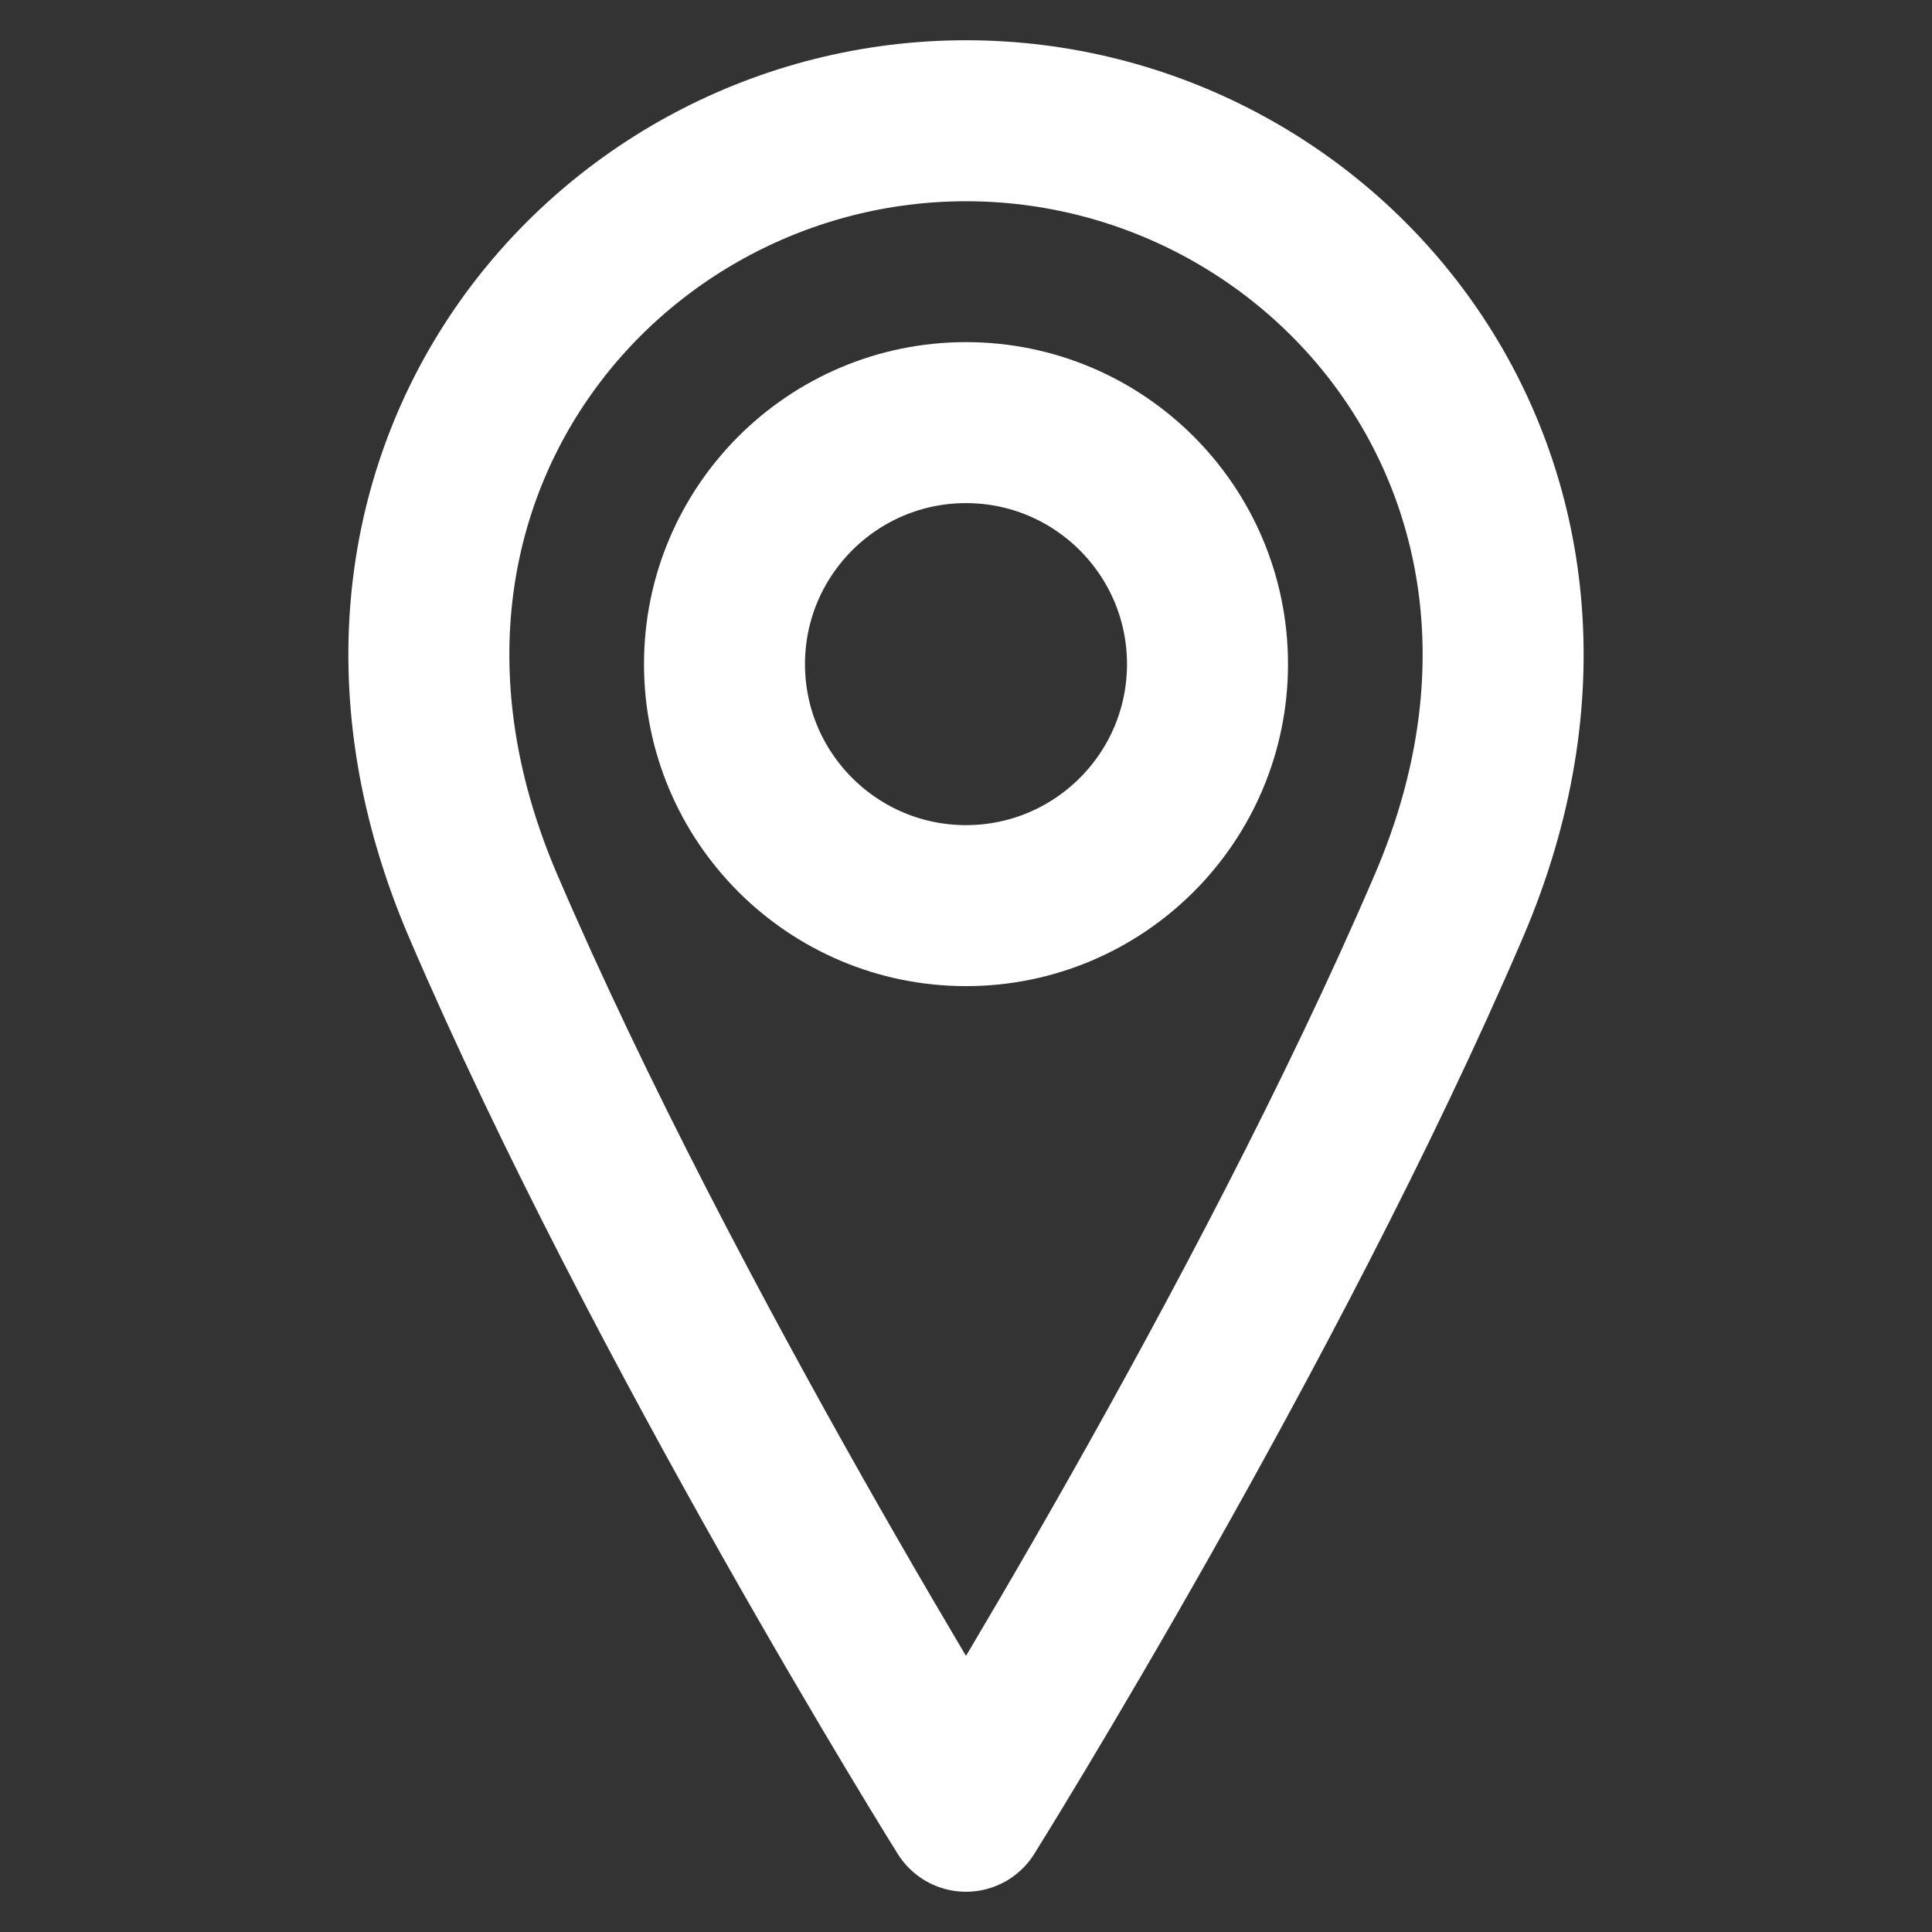 <svg width="12" height="12" viewBox="0 0 12 12" fill="none" xmlns="http://www.w3.org/2000/svg">
<rect x="0" y="0" width="12" height="12" fill="#333333" stroke="none"/>
<g id="bytesize:location">
<g id="Group">
<path id="Vector" d="M6 5.625C6.828 5.625 7.5 4.953 7.5 4.125C7.5 3.297 6.828 2.625 6 2.625C5.172 2.625 4.5 3.297 4.5 4.125C4.5 4.953 5.172 5.625 6 5.625Z" stroke="white" stroke-linecap="round" stroke-linejoin="round"/>
<path id="Vector_2" d="M9 5.625C7.875 8.25 6 11.25 6 11.25C6 11.25 4.125 8.25 3 5.625C1.875 3 3.75 0.75 6 0.75C8.25 0.75 10.125 3 9 5.625Z" stroke="white" stroke-linecap="round" stroke-linejoin="round"/>
</g>
</g>
</svg>
